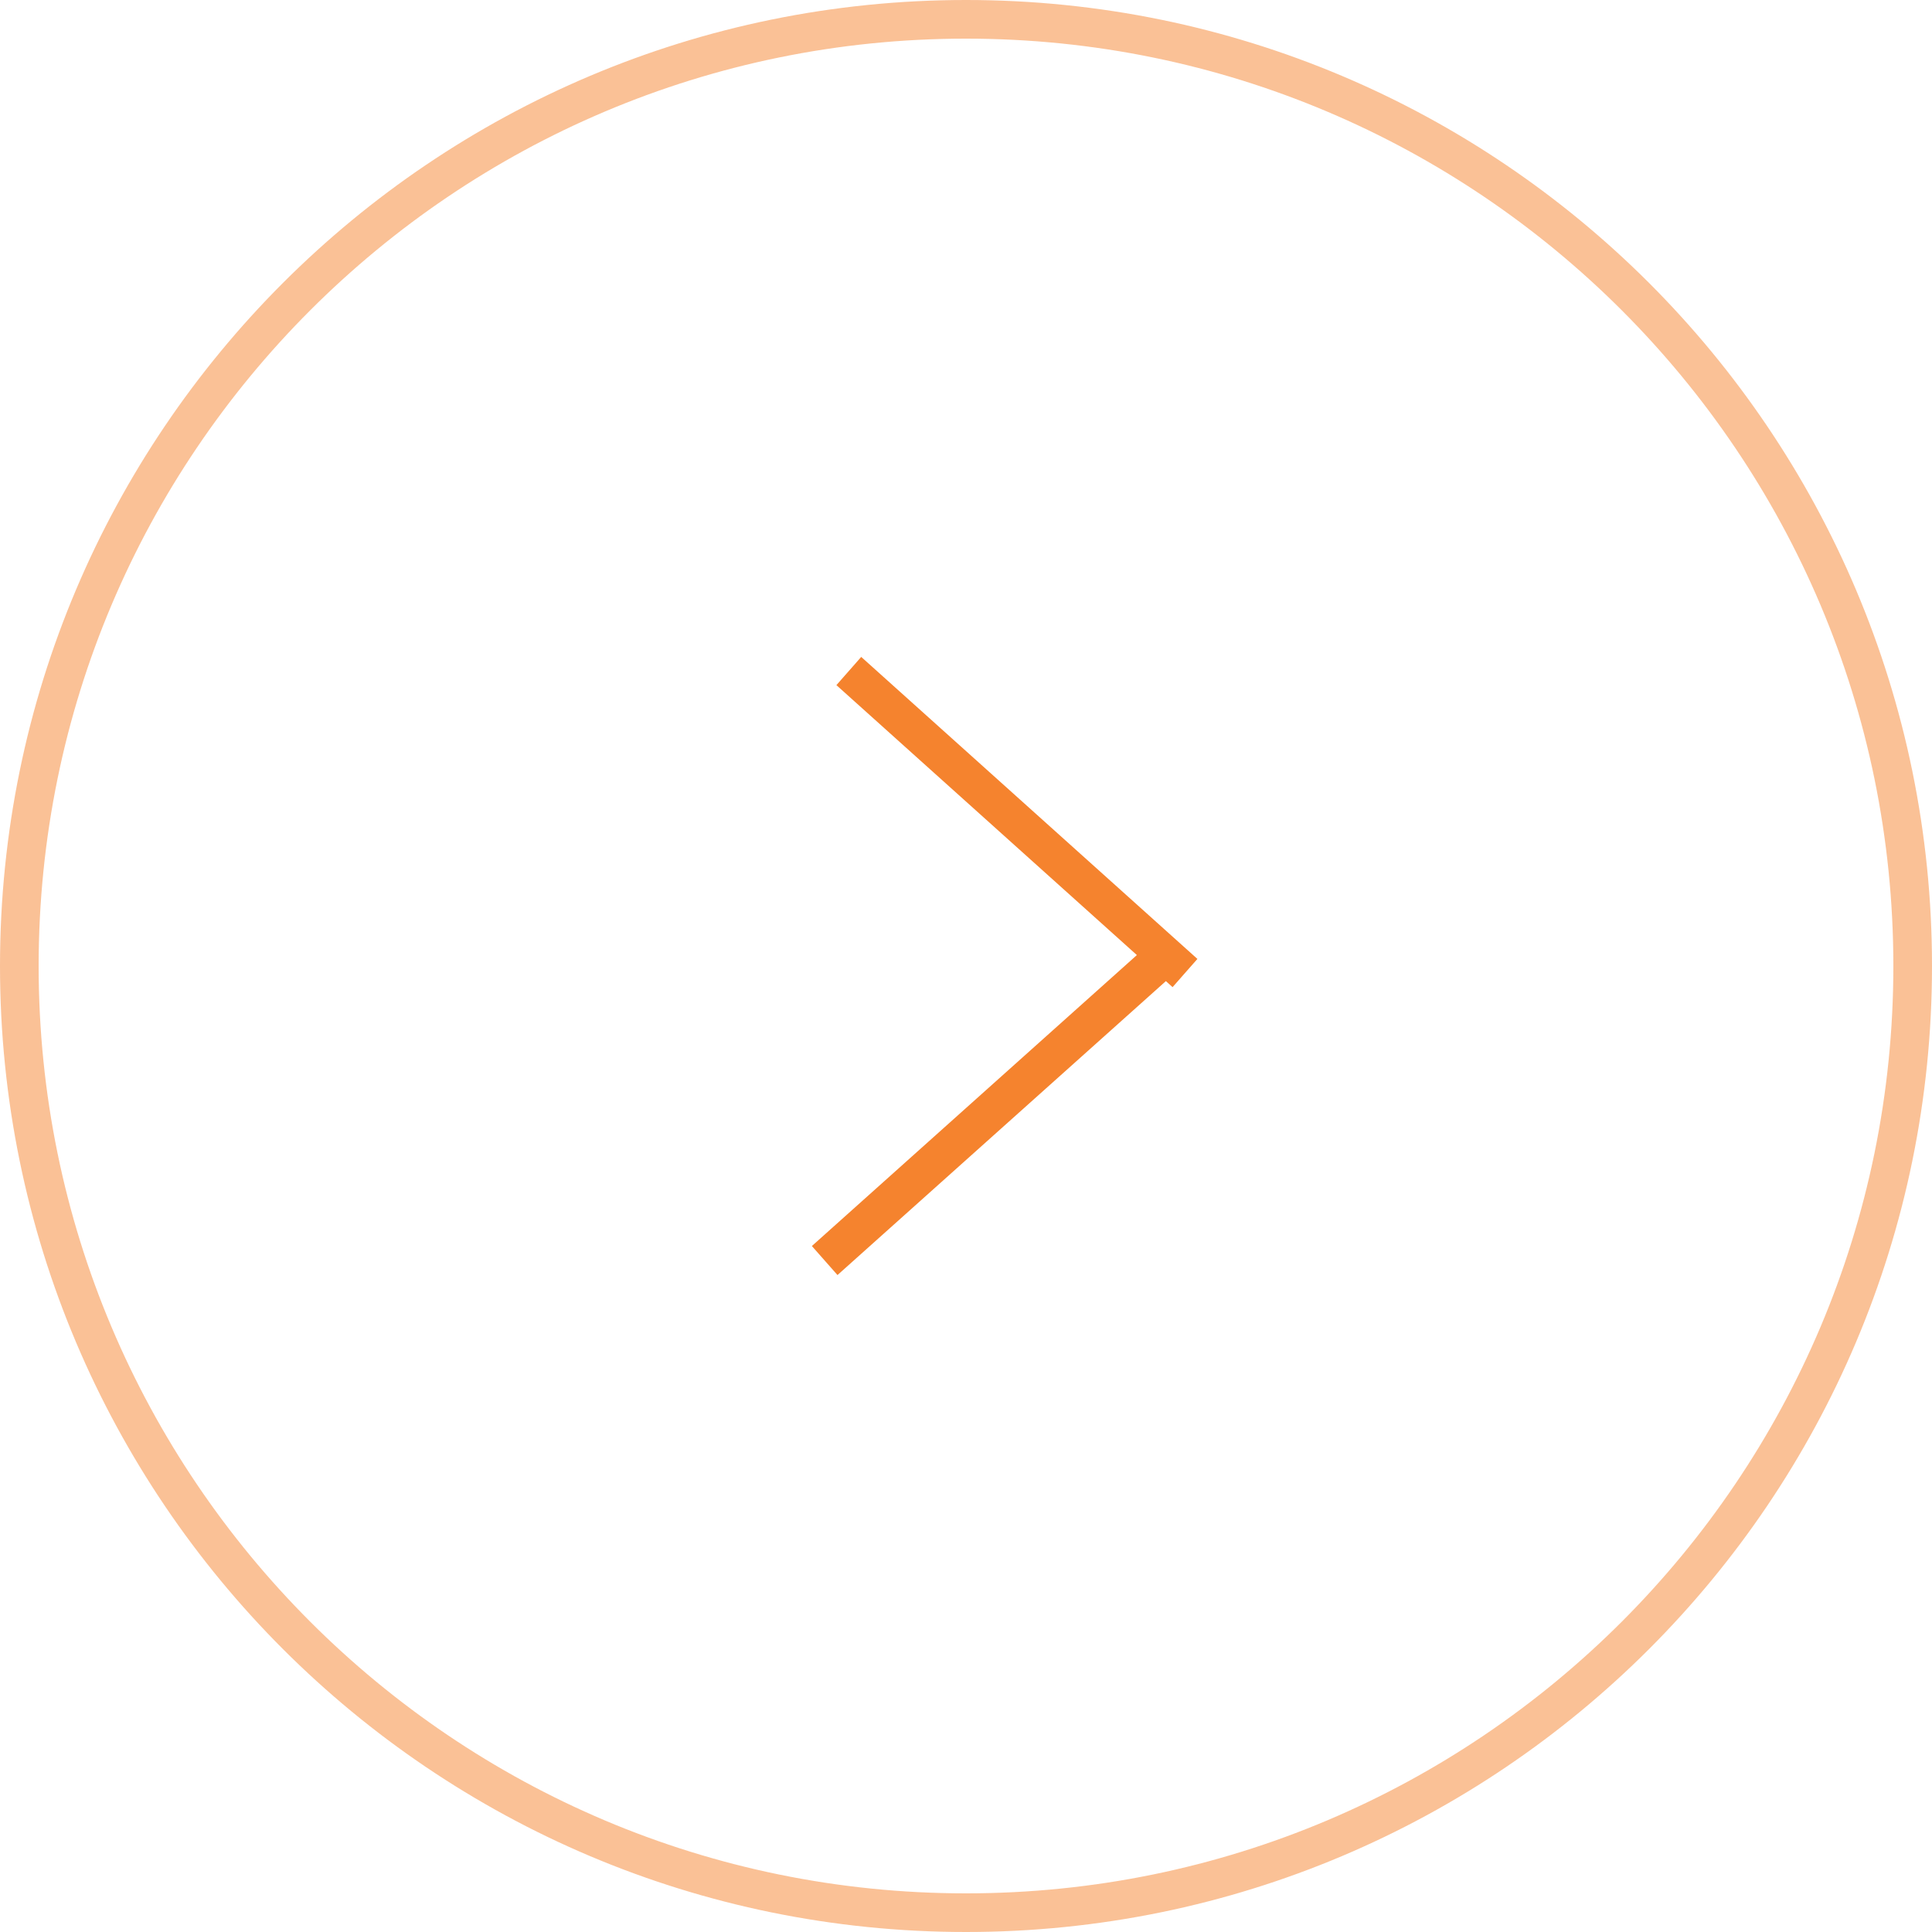 <svg xmlns="http://www.w3.org/2000/svg" width="50" height="50" viewBox="0 0 50 50"><defs><clipPath id="nkaea"><path fill="#fff" d="M25 0c13.807 0 25 11.193 25 25S38.807 50 25 50 0 38.807 0 25 11.193 0 25 0z"/></clipPath><clipPath id="nkaeb"><path fill="#fff" d="M30.989 24.817l-.643.73-.173-.156-8.499 7.607-.663-.751 8.411-7.53-7.776-6.986.642-.73z"/></clipPath></defs><g><g><g opacity=".5"><path fill="none" stroke="#f5832e" stroke-miterlimit="20" stroke-width="2" d="M25 0c13.807 0 25 11.193 25 25S38.807 50 25 50 0 38.807 0 25 11.193 0 25 0z" clip-path="url(&quot;#nkaea&quot;)"/></g><g><path fill="none" stroke="#f5832e" stroke-miterlimit="20" stroke-width="2" d="M30.989 24.817l-.643.73-.173-.156-8.499 7.607-.663-.751 8.411-7.53-7.776-6.986.642-.73z" clip-path="url(&quot;#nkaeb&quot;)"/></g></g></g></svg>